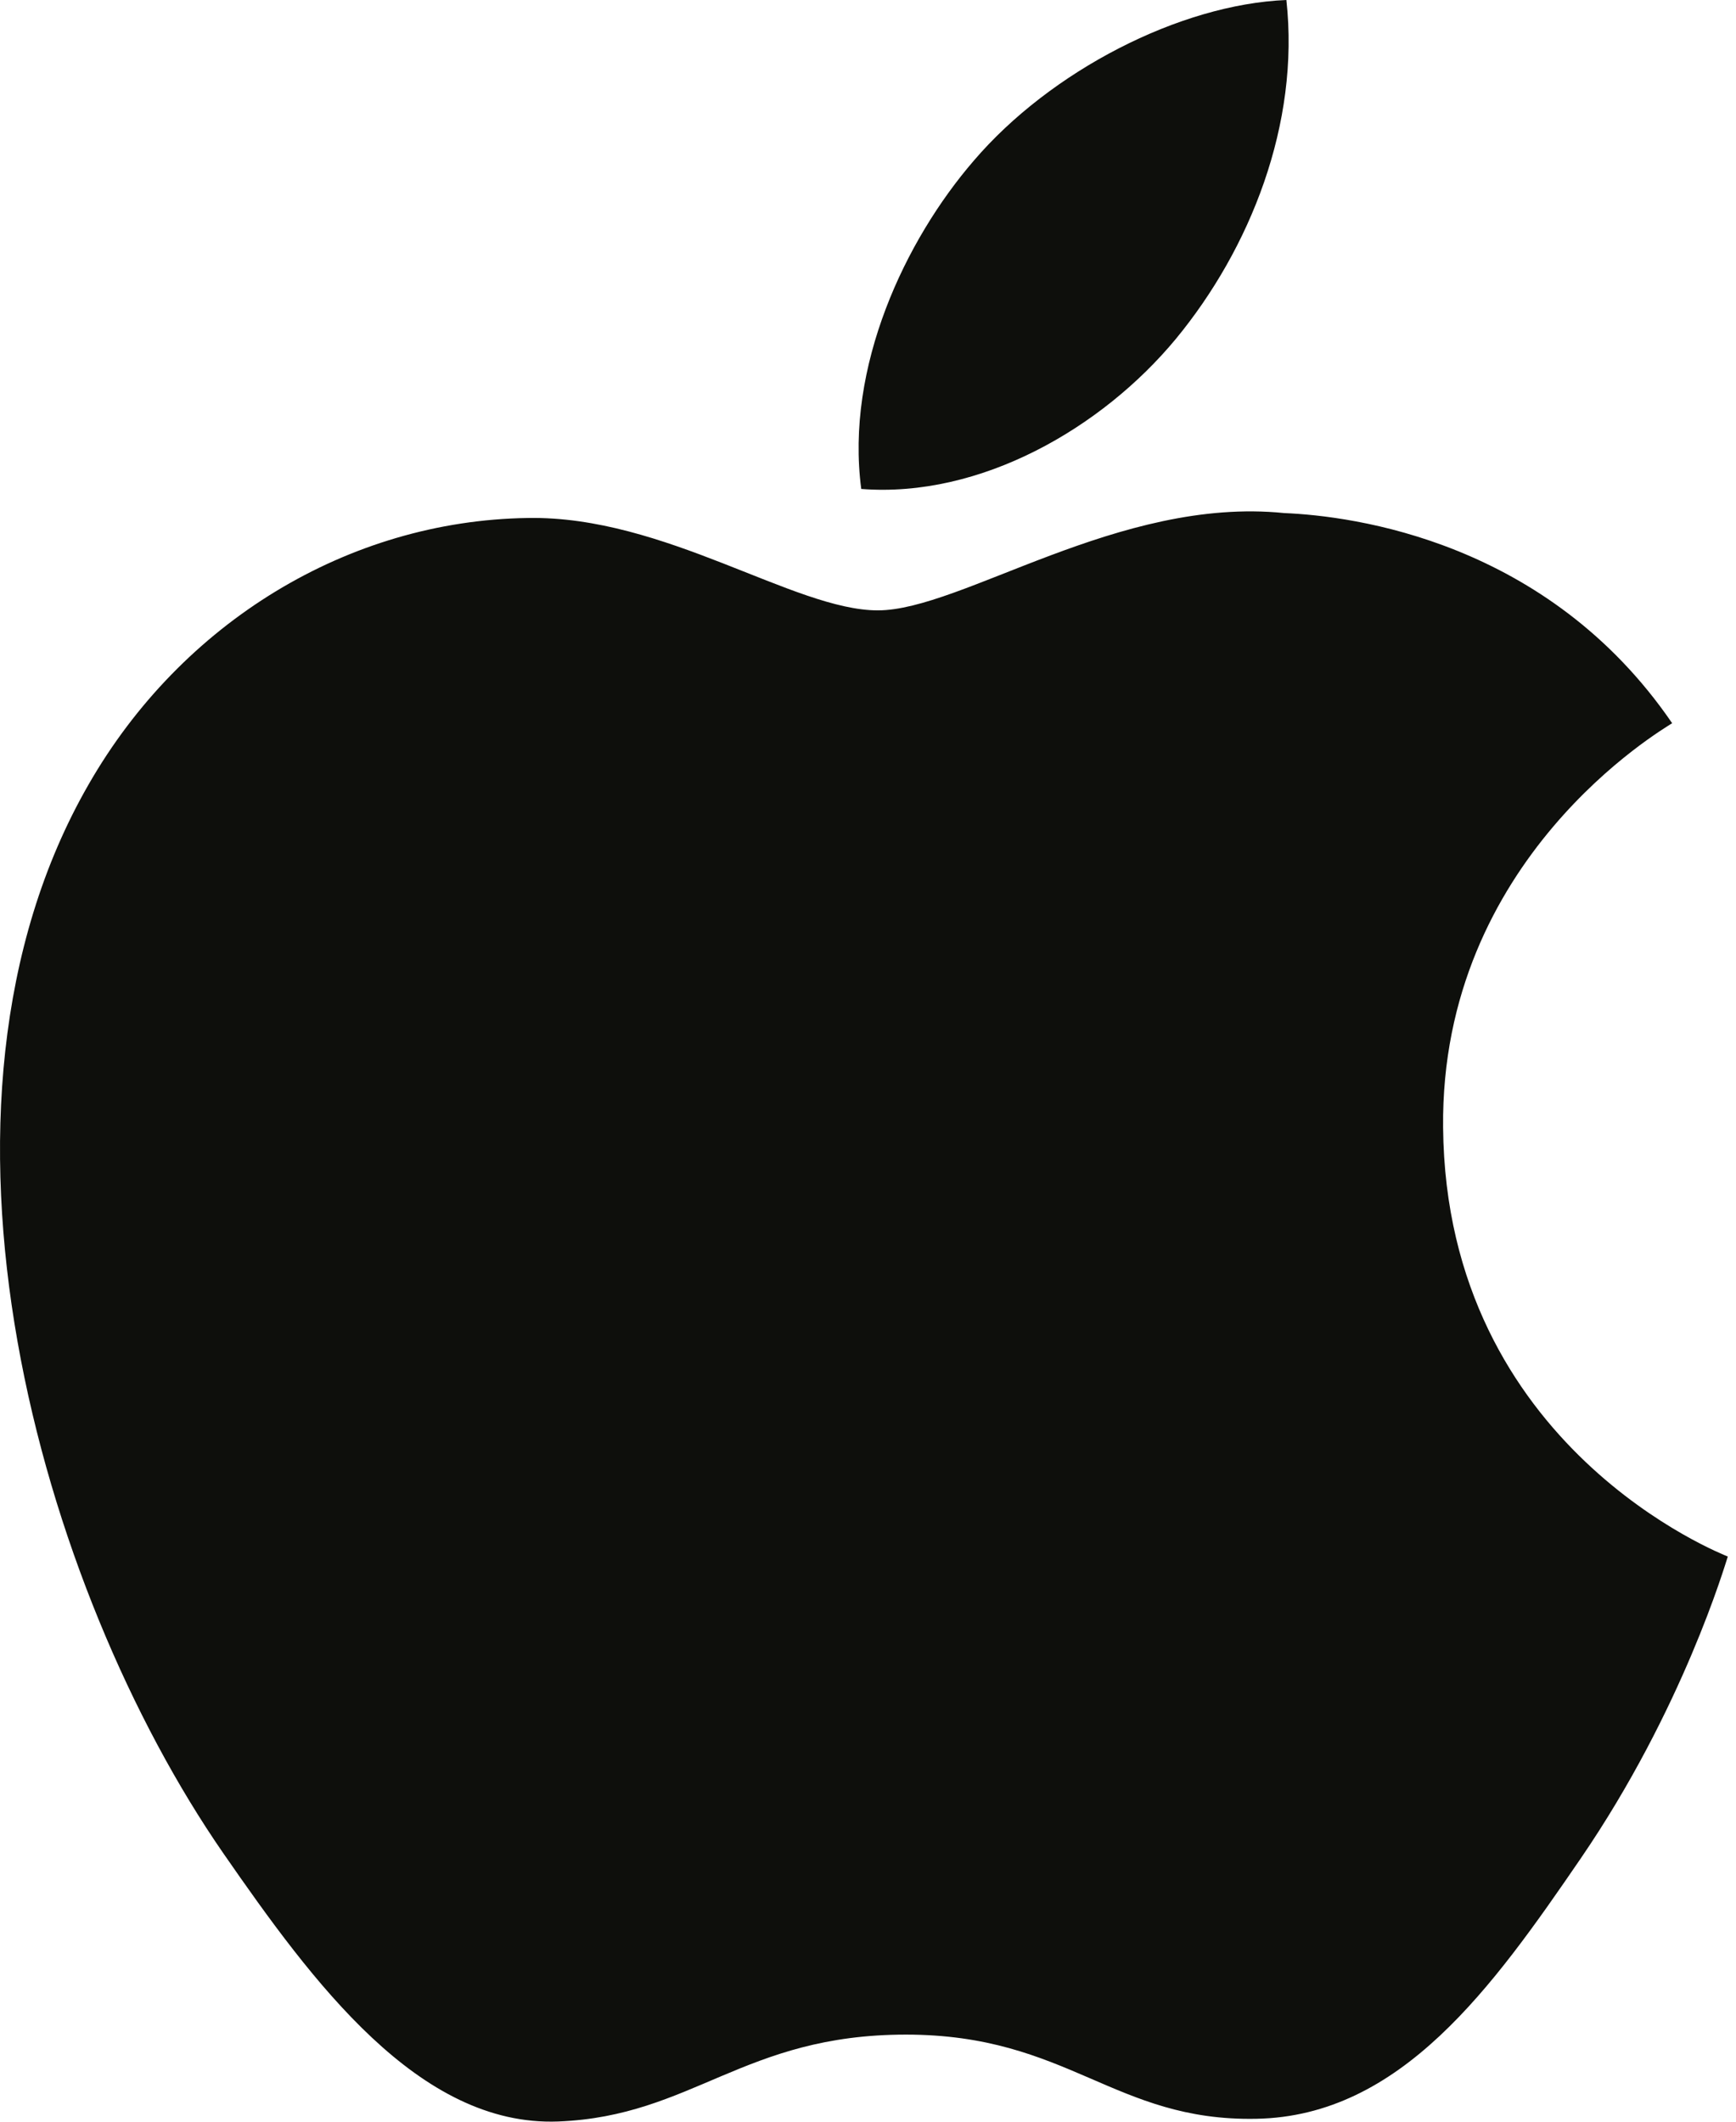 <svg width="18" height="22" viewBox="0 0 18 22" fill="none" xmlns="http://www.w3.org/2000/svg">
<path d="M14.963 11.69C14.935 8.903 17.236 7.567 17.338 7.499C16.046 5.609 14.032 5.35 13.315 5.32C11.602 5.146 9.971 6.329 9.102 6.329C8.235 6.329 6.893 5.346 5.473 5.371C3.605 5.398 1.882 6.457 0.921 8.13C-1.019 11.496 0.425 16.484 2.315 19.216C3.24 20.551 4.342 22.053 5.788 21.998C7.182 21.943 7.708 21.097 9.393 21.097C11.078 21.097 11.551 21.998 13.025 21.97C14.524 21.943 15.474 20.609 16.391 19.269C17.452 17.718 17.889 16.216 17.915 16.14C17.882 16.124 14.993 15.018 14.963 11.69Z" fill="#0E0F0C"/>
<path d="M12.193 3.513C12.96 2.582 13.48 1.288 13.338 0C12.232 0.045 10.892 0.736 10.097 1.666C9.385 2.491 8.763 3.805 8.93 5.07C10.164 5.166 11.424 4.442 12.193 3.513Z" fill="#0E0F0C"/>
</svg>
